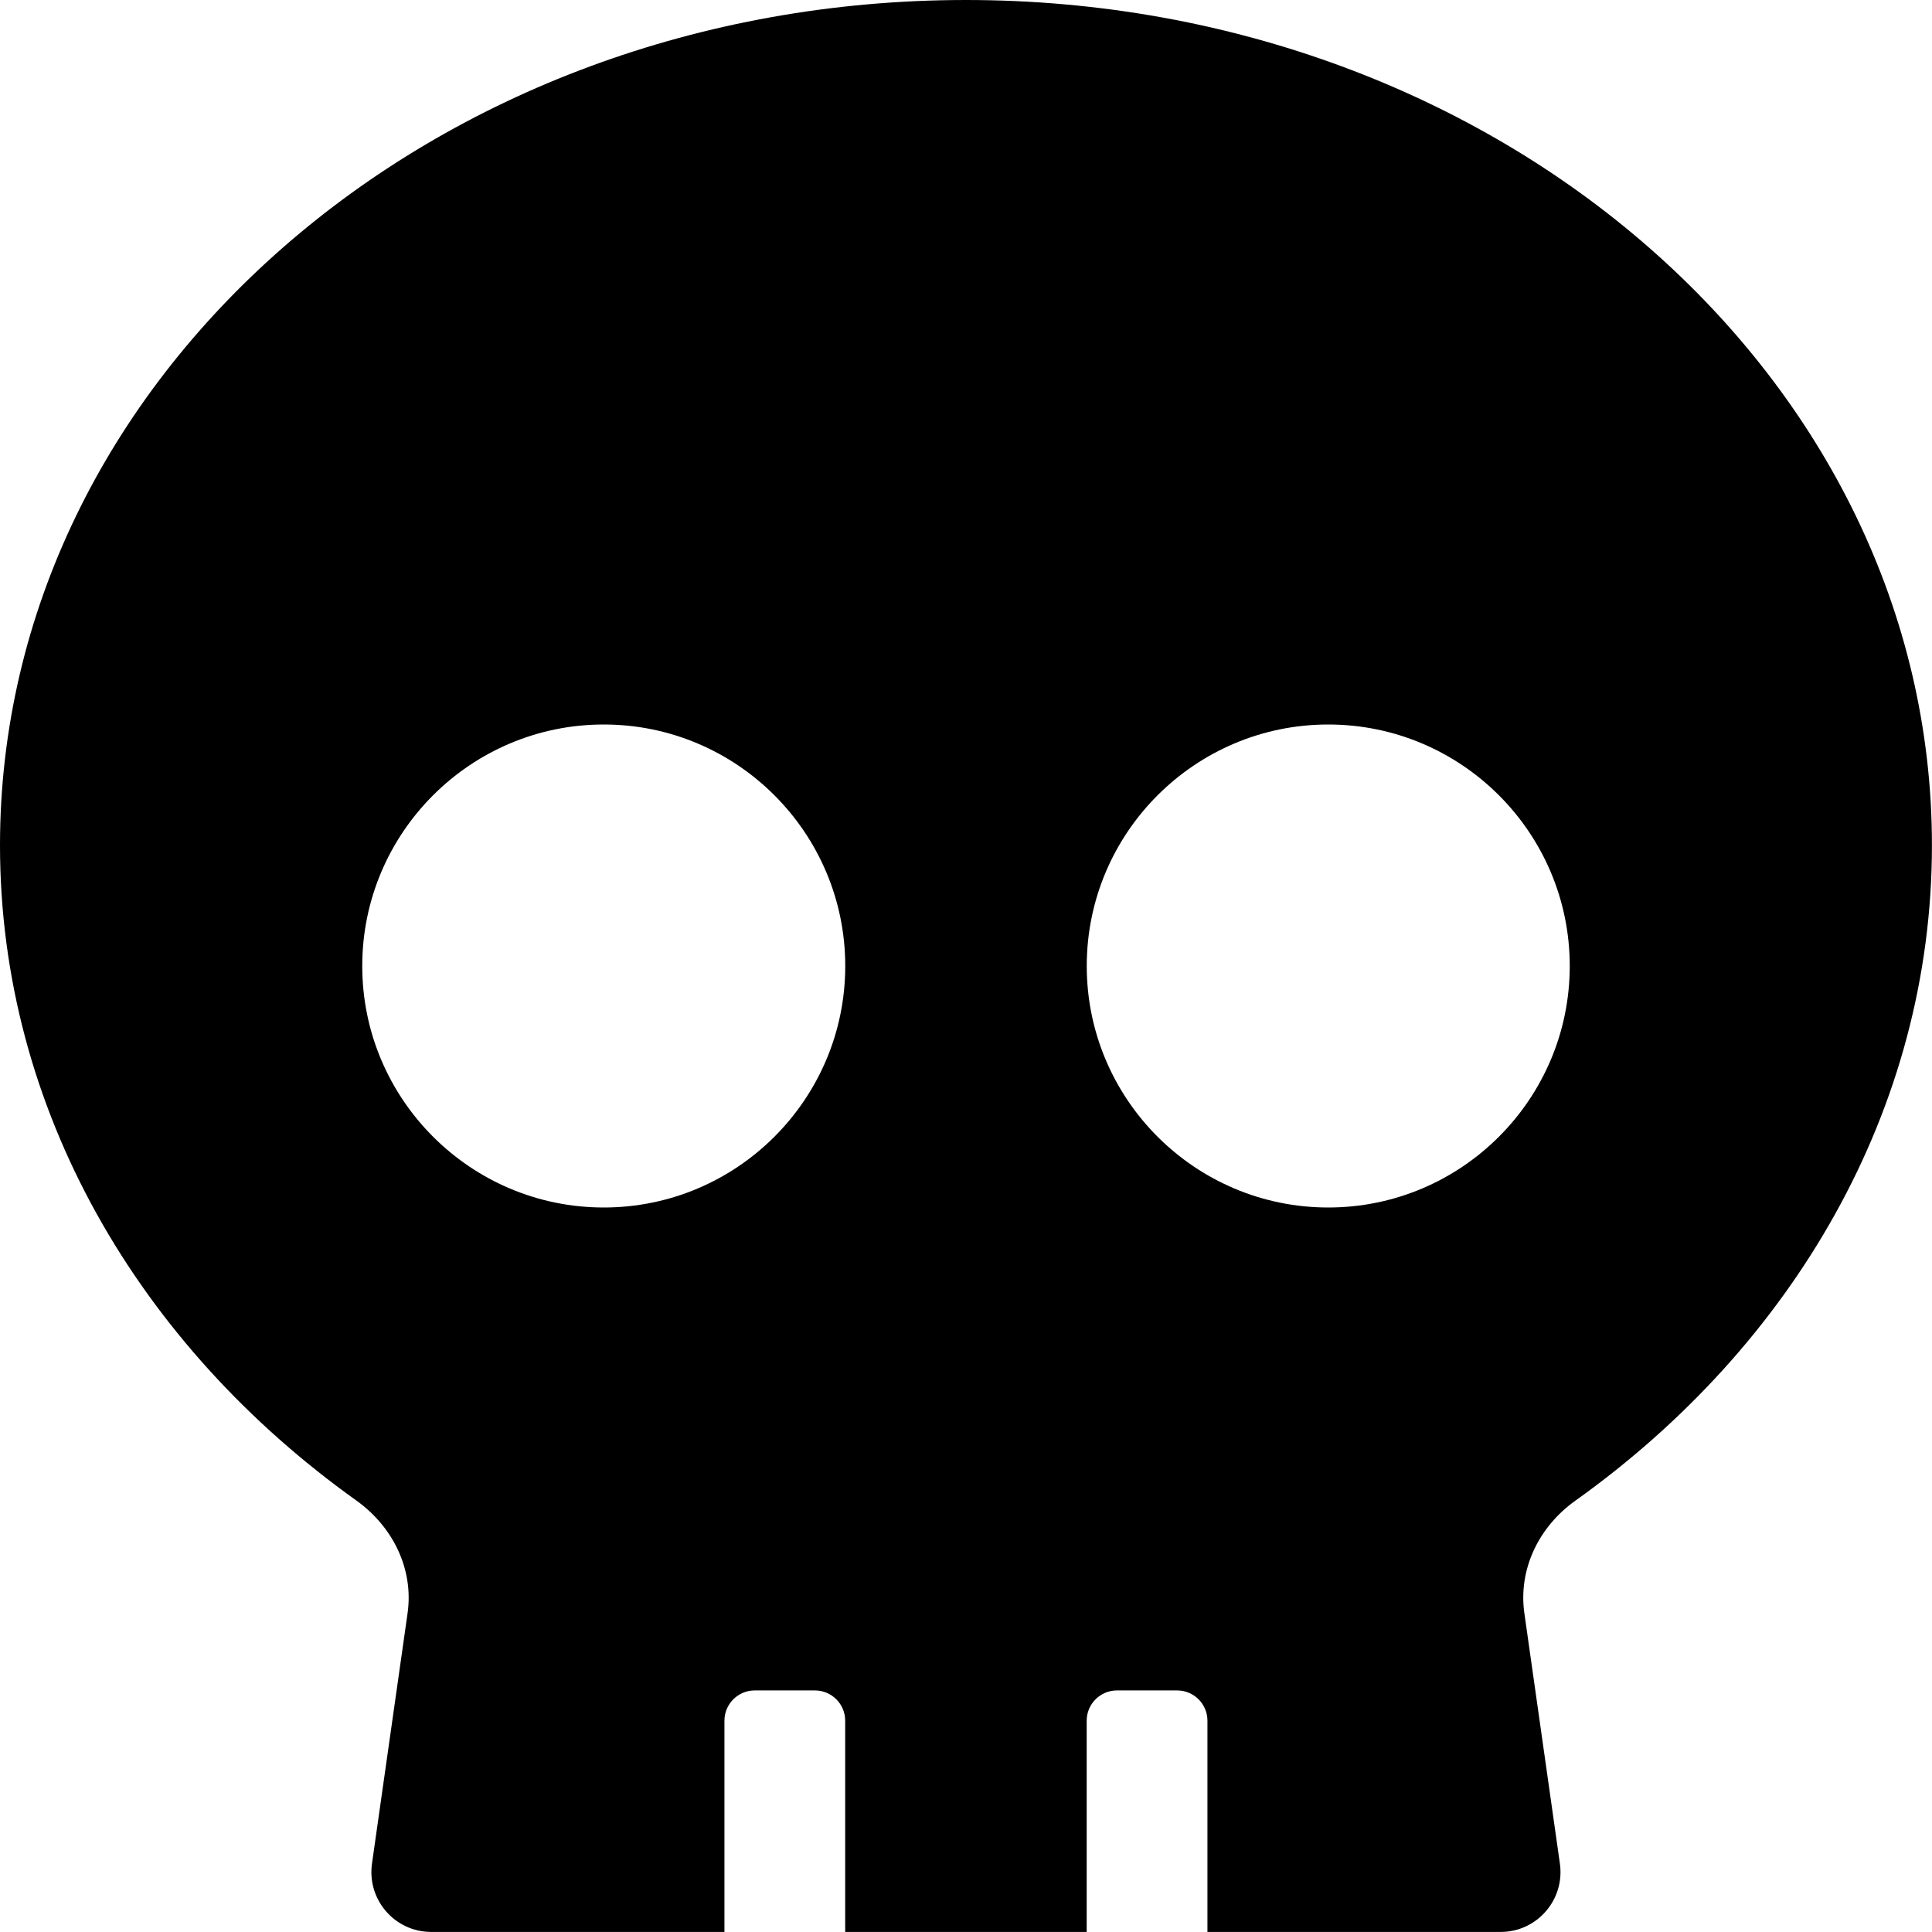 <!-- Generated by IcoMoon.io -->
<svg version="1.1" xmlns="http://www.w3.org/2000/svg" width="32" height="32" viewBox="0 0 32 32">
<title>skull-solid</title>
<path d="M16 0c-8.838 0-16 6.269-16 14 0 4.381 2.306 8.288 5.906 10.856 0.6 0.431 0.95 1.131 0.844 1.869l-0.588 4.137c-0.088 0.6 0.375 1.137 0.981 1.137h4.856v-3.5c0-0.275 0.225-0.5 0.5-0.5h1c0.275 0 0.5 0.225 0.5 0.5v3.5h4v-3.5c0-0.275 0.225-0.5 0.5-0.5h1c0.275 0 0.5 0.225 0.5 0.5v3.5h4.856c0.606 0 1.069-0.538 0.981-1.137l-0.587-4.137c-0.106-0.731 0.238-1.438 0.844-1.869 3.6-2.569 5.906-6.475 5.906-10.856 0-7.731-7.163-14-16-14zM10 20c-2.206 0-4-1.794-4-4s1.794-4 4-4 4 1.794 4 4-1.794 4-4 4zM22 20c-2.206 0-4-1.794-4-4s1.794-4 4-4 4 1.794 4 4-1.794 4-4 4z"></path>
</svg>
